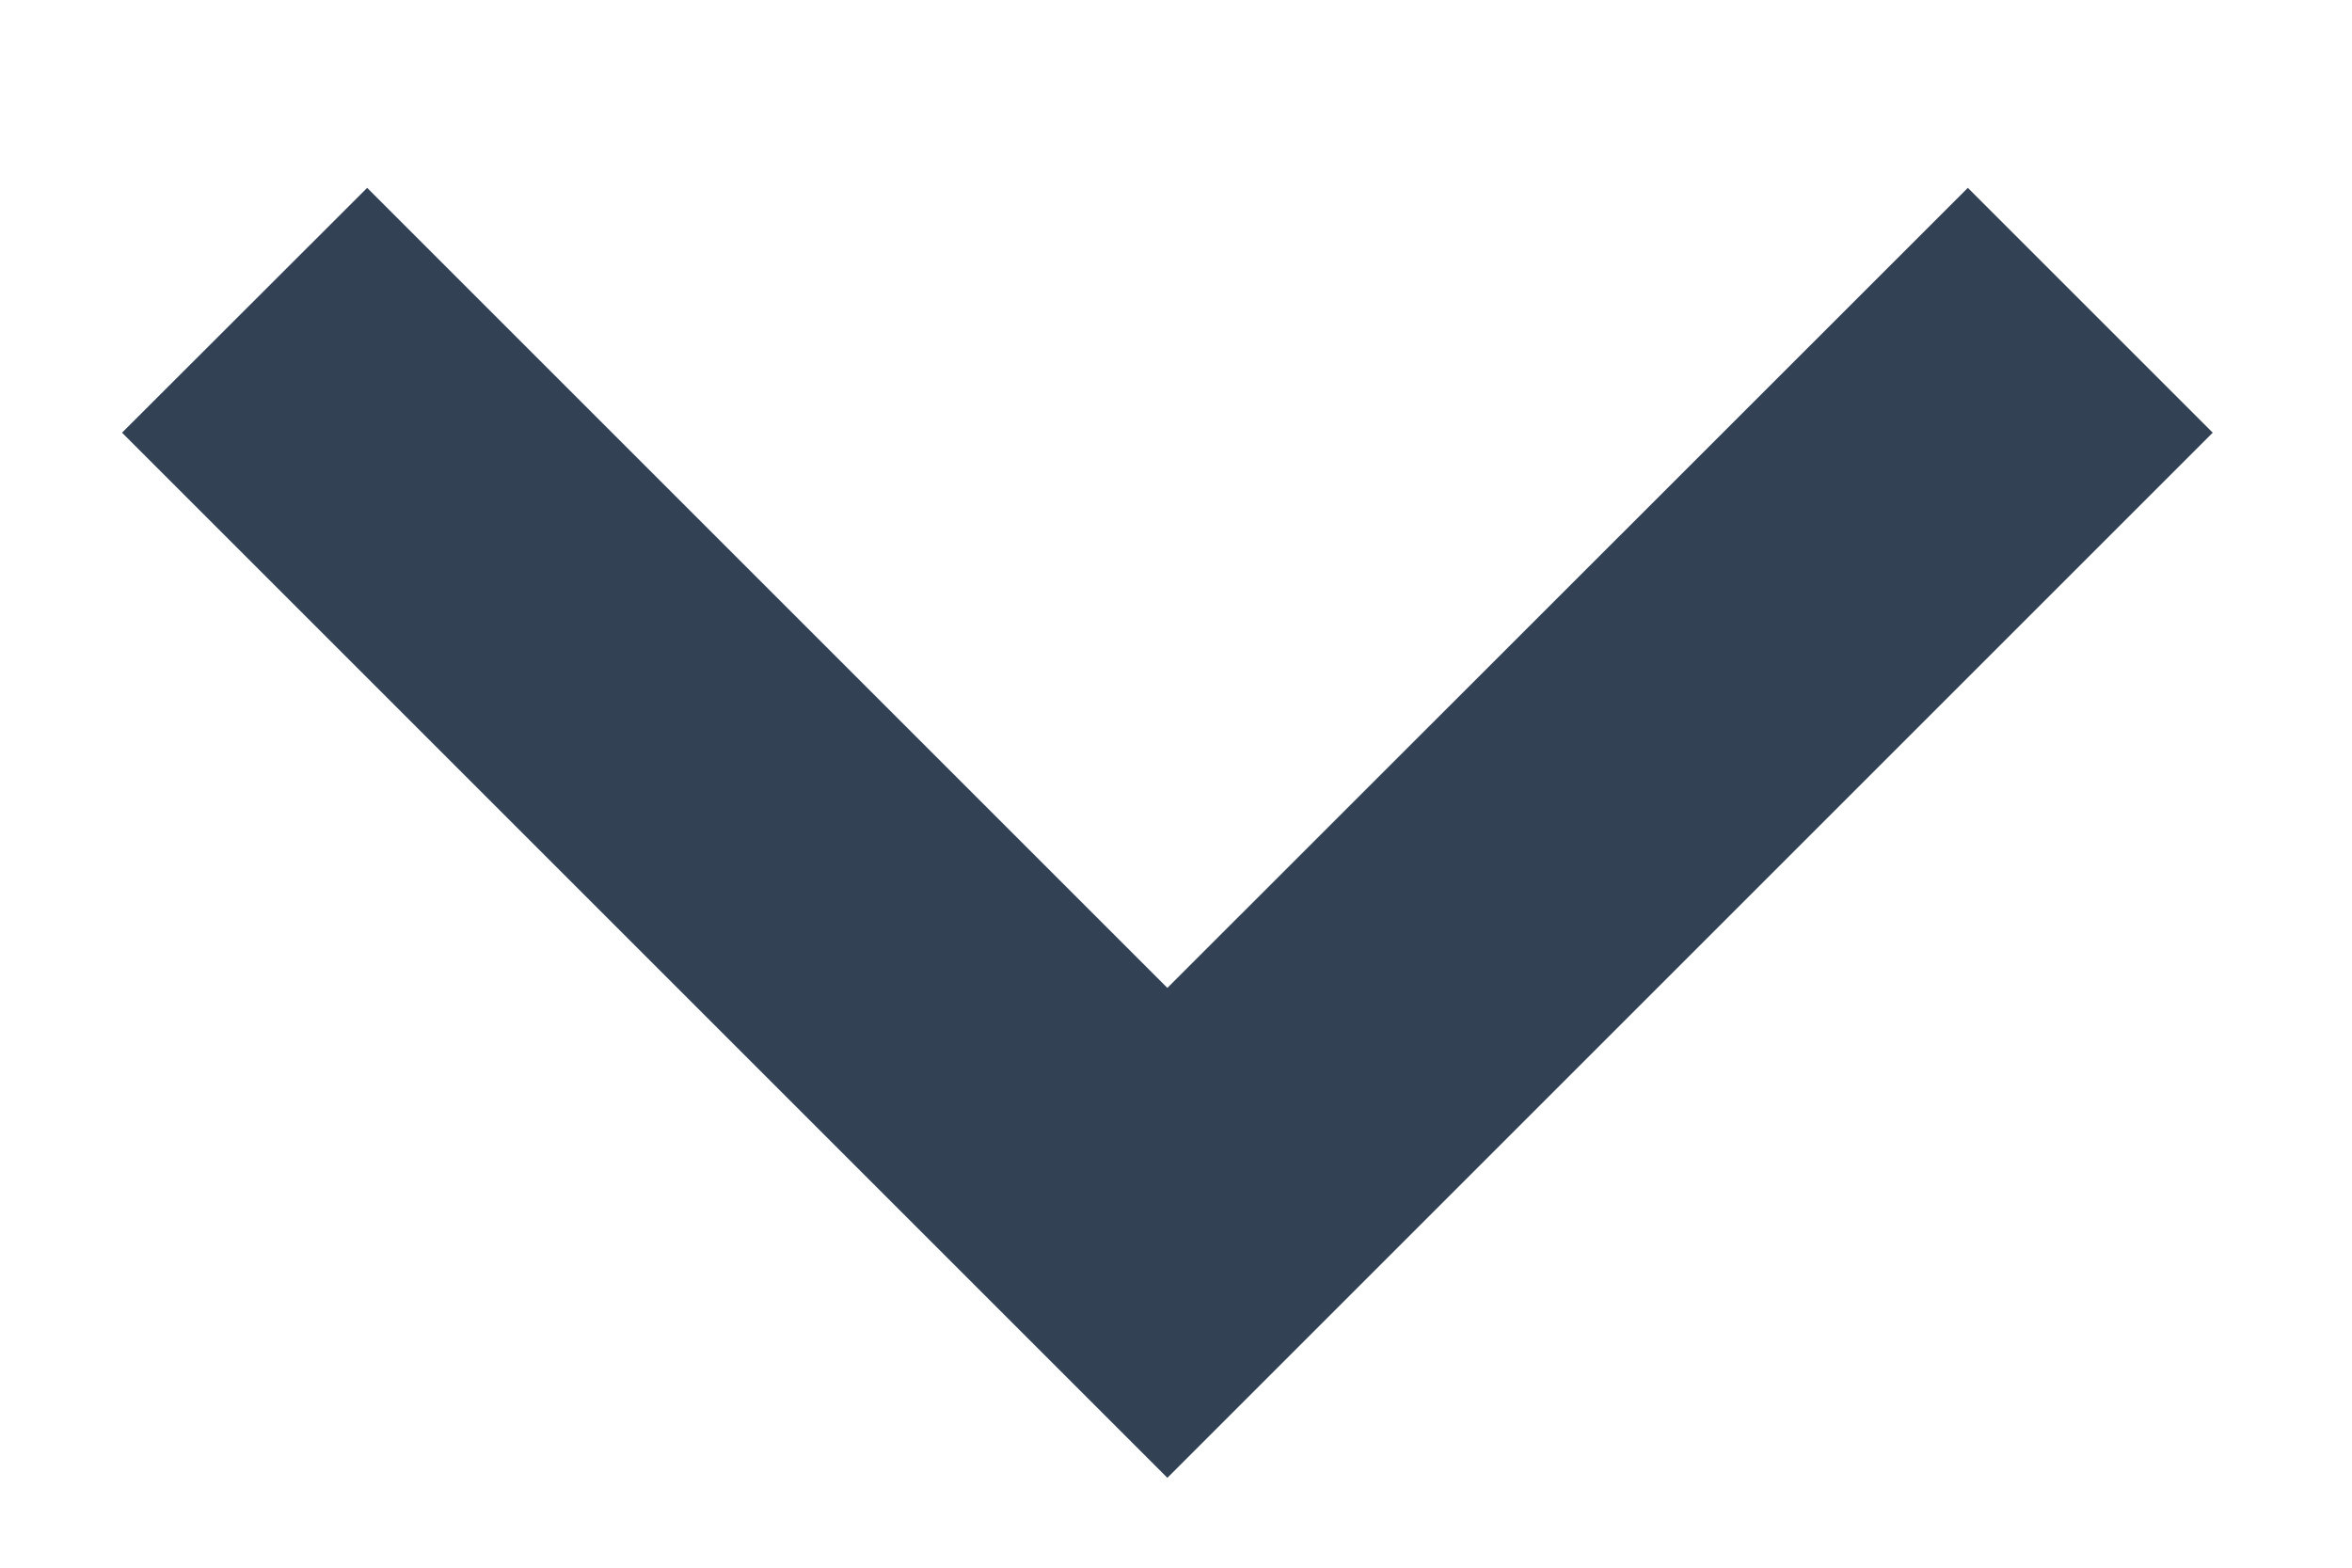 <svg width="9" height="6" viewBox="0 0 9 6" fill="none" xmlns="http://www.w3.org/2000/svg">
<path d="M7.53 0.719L8.467 1.656L4.467 5.656L0.467 1.656L1.405 0.719L4.467 3.781L7.53 0.719Z" fill="#334155"/>
</svg>
